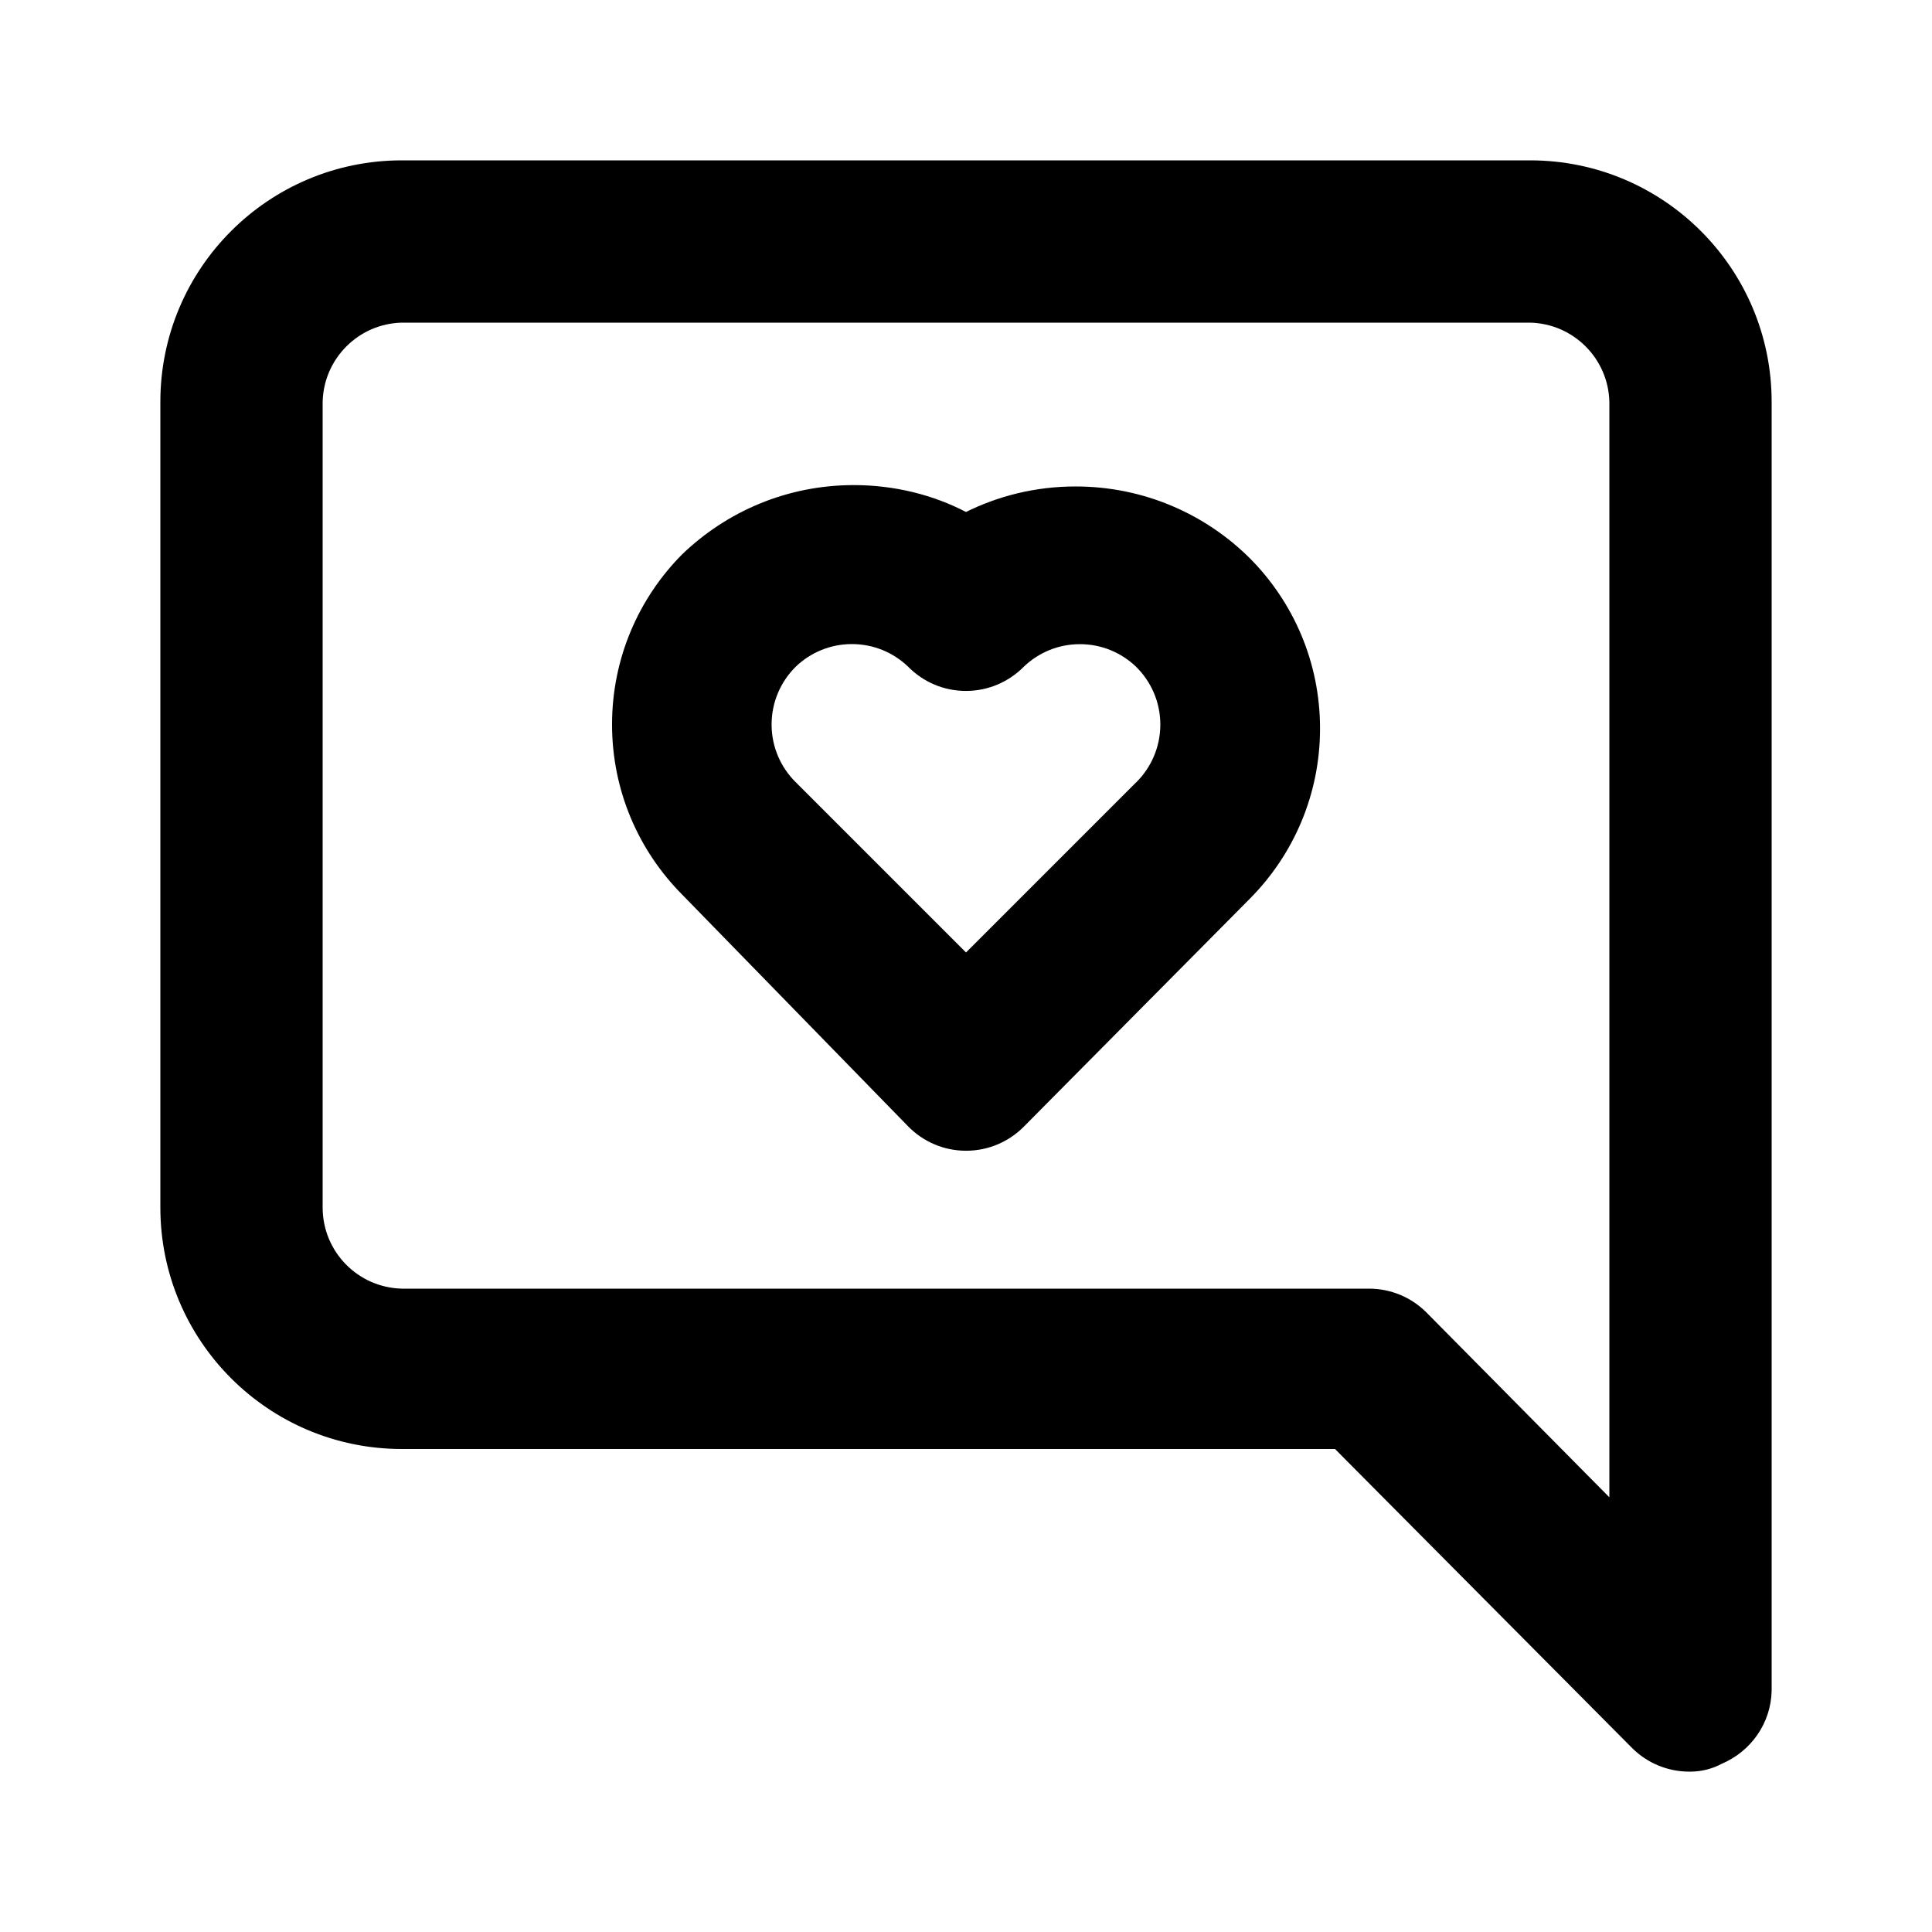 <svg xmlns="http://www.w3.org/2000/svg" width="24" height="24" viewBox="0 0 24 24">
<path d="M12 6.36c-0.405-0.211-0.885-0.334-1.394-0.334-0.83 0-1.582 0.329-2.135 0.863l0.001-0.001c-0.537 0.542-0.869 1.288-0.869 2.112s0.332 1.57 0.87 2.112l-0-0 2.808 2.88c0.183 0.187 0.438 0.303 0.72 0.303s0.537-0.116 0.72-0.302l0-0 2.808-2.832c0.537-0.542 0.869-1.288 0.869-2.112s-0.332-1.57-0.87-2.112l0 0c-0.555-0.553-1.321-0.894-2.167-0.894-0.496 0-0.964 0.117-1.379 0.326l0.018-0.008zM14.112 9.72l-2.112 2.112-2.112-2.112c-0.187-0.183-0.303-0.438-0.303-0.72s0.116-0.537 0.302-0.72l0-0c0.181-0.173 0.426-0.279 0.696-0.279s0.515 0.106 0.696 0.279l-0-0c0.183 0.187 0.438 0.303 0.72 0.303s0.537-0.116 0.72-0.302l0-0c0.181-0.173 0.426-0.279 0.696-0.279s0.515 0.106 0.696 0.279l-0-0c0.187 0.183 0.303 0.438 0.303 0.72s-0.116 0.537-0.302 0.72l-0 0zM19.008 1.992h-14.016c-1.657 0-3 1.343-3 3v0 10.008c0 1.657 1.343 3 3 3v0h11.592l3.696 3.72c0.182 0.178 0.431 0.288 0.706 0.288 0.005 0 0.010-0 0.015-0h-0.001c0.141-0.001 0.273-0.036 0.389-0.098l-0.005 0.002c0.363-0.152 0.616-0.502 0.624-0.911l0-0.001v-16.008c0-1.657-1.343-3-3-3v0zM19.992 18.6l-2.28-2.304c-0.182-0.178-0.431-0.288-0.706-0.288-0.005 0-0.010 0-0.015 0h-11.999c-0.546-0.013-0.984-0.459-0.984-1.008 0-0 0-0 0-0v0-10.008c0.013-0.538 0.446-0.971 0.983-0.984l0.001-0h14.016c0.538 0.013 0.971 0.446 0.984 0.983l0 0.001z"></path>
</svg>

